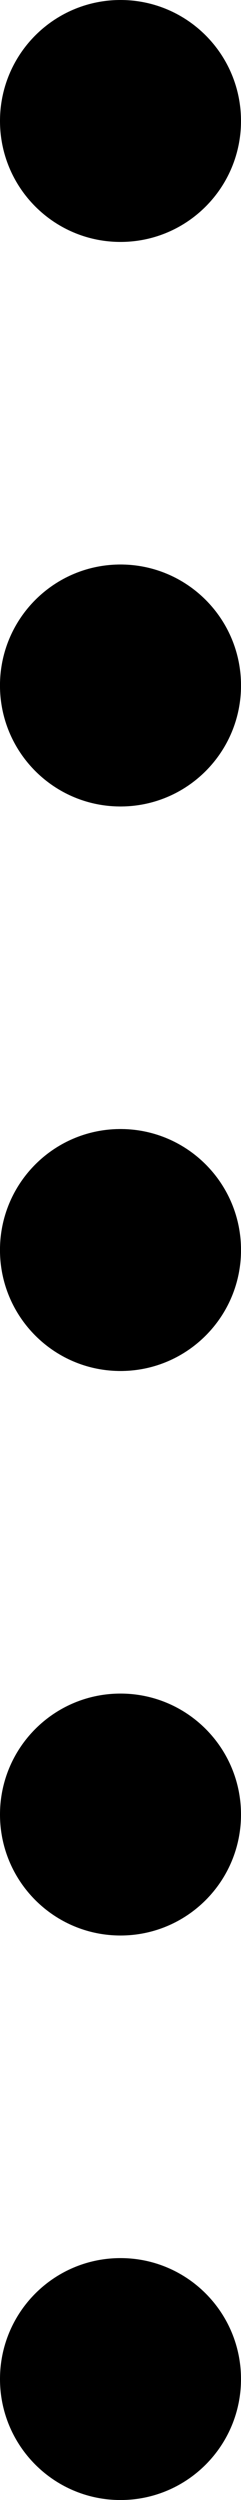 <svg width="6" height="62" viewBox="0 0 6 62" fill="none" xmlns="http://www.w3.org/2000/svg">
<g clip-path="url(#clip0_867_17514)">
<path d="M3 5.5C4.381 5.5 5.5 4.381 5.5 3C5.5 1.619 4.381 0.5 3 0.5C1.619 0.5 0.5 1.619 0.5 3C0.5 4.381 1.619 5.5 3 5.5Z" fill="#0E0E13" stroke="#FF7D00" style="fill:#0E0E13;fill:color(display-p3 0.055 0.055 0.074);fill-opacity:1;stroke:#FF7D00;stroke:color(display-p3 1 0.49 0);stroke-opacity:1;"/>
<path d="M3 20C4.657 20 6 18.657 6 17C6 15.343 4.657 14 3 14C1.343 14 0 15.343 0 17C0 18.657 1.343 20 3 20Z" fill="#0E0E13" fill-opacity="0.8" style="fill:#0E0E13;fill:color(display-p3 0.055 0.055 0.074);fill-opacity:0.8;"/>
<path opacity="0.8" d="M3 19.5C4.381 19.5 5.5 18.381 5.5 17C5.5 15.619 4.381 14.5 3 14.5C1.619 14.5 0.5 15.619 0.5 17C0.5 18.381 1.619 19.5 3 19.5Z" fill="#0E0E13" stroke="#FF7D00" style="fill:#0E0E13;fill:color(display-p3 0.055 0.055 0.074);fill-opacity:1;stroke:#FF7D00;stroke:color(display-p3 1 0.49 0);stroke-opacity:1;"/>
<path d="M3 34C4.657 34 6 32.657 6 31C6 29.343 4.657 28 3 28C1.343 28 0 29.343 0 31C0 32.657 1.343 34 3 34Z" fill="#0E0E13" fill-opacity="0.8" style="fill:#0E0E13;fill:color(display-p3 0.055 0.055 0.074);fill-opacity:0.8;"/>
<path opacity="0.6" d="M3 33.5C4.381 33.5 5.5 32.381 5.5 31C5.5 29.619 4.381 28.5 3 28.5C1.619 28.5 0.5 29.619 0.5 31C0.5 32.381 1.619 33.5 3 33.5Z" fill="#0E0E13" stroke="#FF7D00" style="fill:#0E0E13;fill:color(display-p3 0.055 0.055 0.074);fill-opacity:1;stroke:#FF7D00;stroke:color(display-p3 1 0.49 0);stroke-opacity:1;"/>
<path opacity="0.4" d="M3 47.5C4.381 47.5 5.5 46.381 5.5 45C5.5 43.619 4.381 42.5 3 42.5C1.619 42.5 0.5 43.619 0.5 45C0.5 46.381 1.619 47.5 3 47.5Z" fill="#0E0E13" stroke="#FF7D00" style="fill:#0E0E13;fill:color(display-p3 0.055 0.055 0.074);fill-opacity:1;stroke:#FF7D00;stroke:color(display-p3 1 0.49 0);stroke-opacity:1;"/>
<path opacity="0.2" d="M3 61.5C4.381 61.5 5.5 60.381 5.5 59C5.5 57.619 4.381 56.5 3 56.5C1.619 56.5 0.5 57.619 0.5 59C0.5 60.381 1.619 61.5 3 61.5Z" fill="#0E0E13" stroke="#FF7D00" style="fill:#0E0E13;fill:color(display-p3 0.055 0.055 0.074);fill-opacity:1;stroke:#FF7D00;stroke:color(display-p3 1 0.49 0);stroke-opacity:1;"/>
</g>
<defs>
<clipPath id="clip0_867_17514">
<rect width="6" height="62" fill="white" style="fill:white;fill-opacity:1;"/>
</clipPath>
</defs>
</svg>
